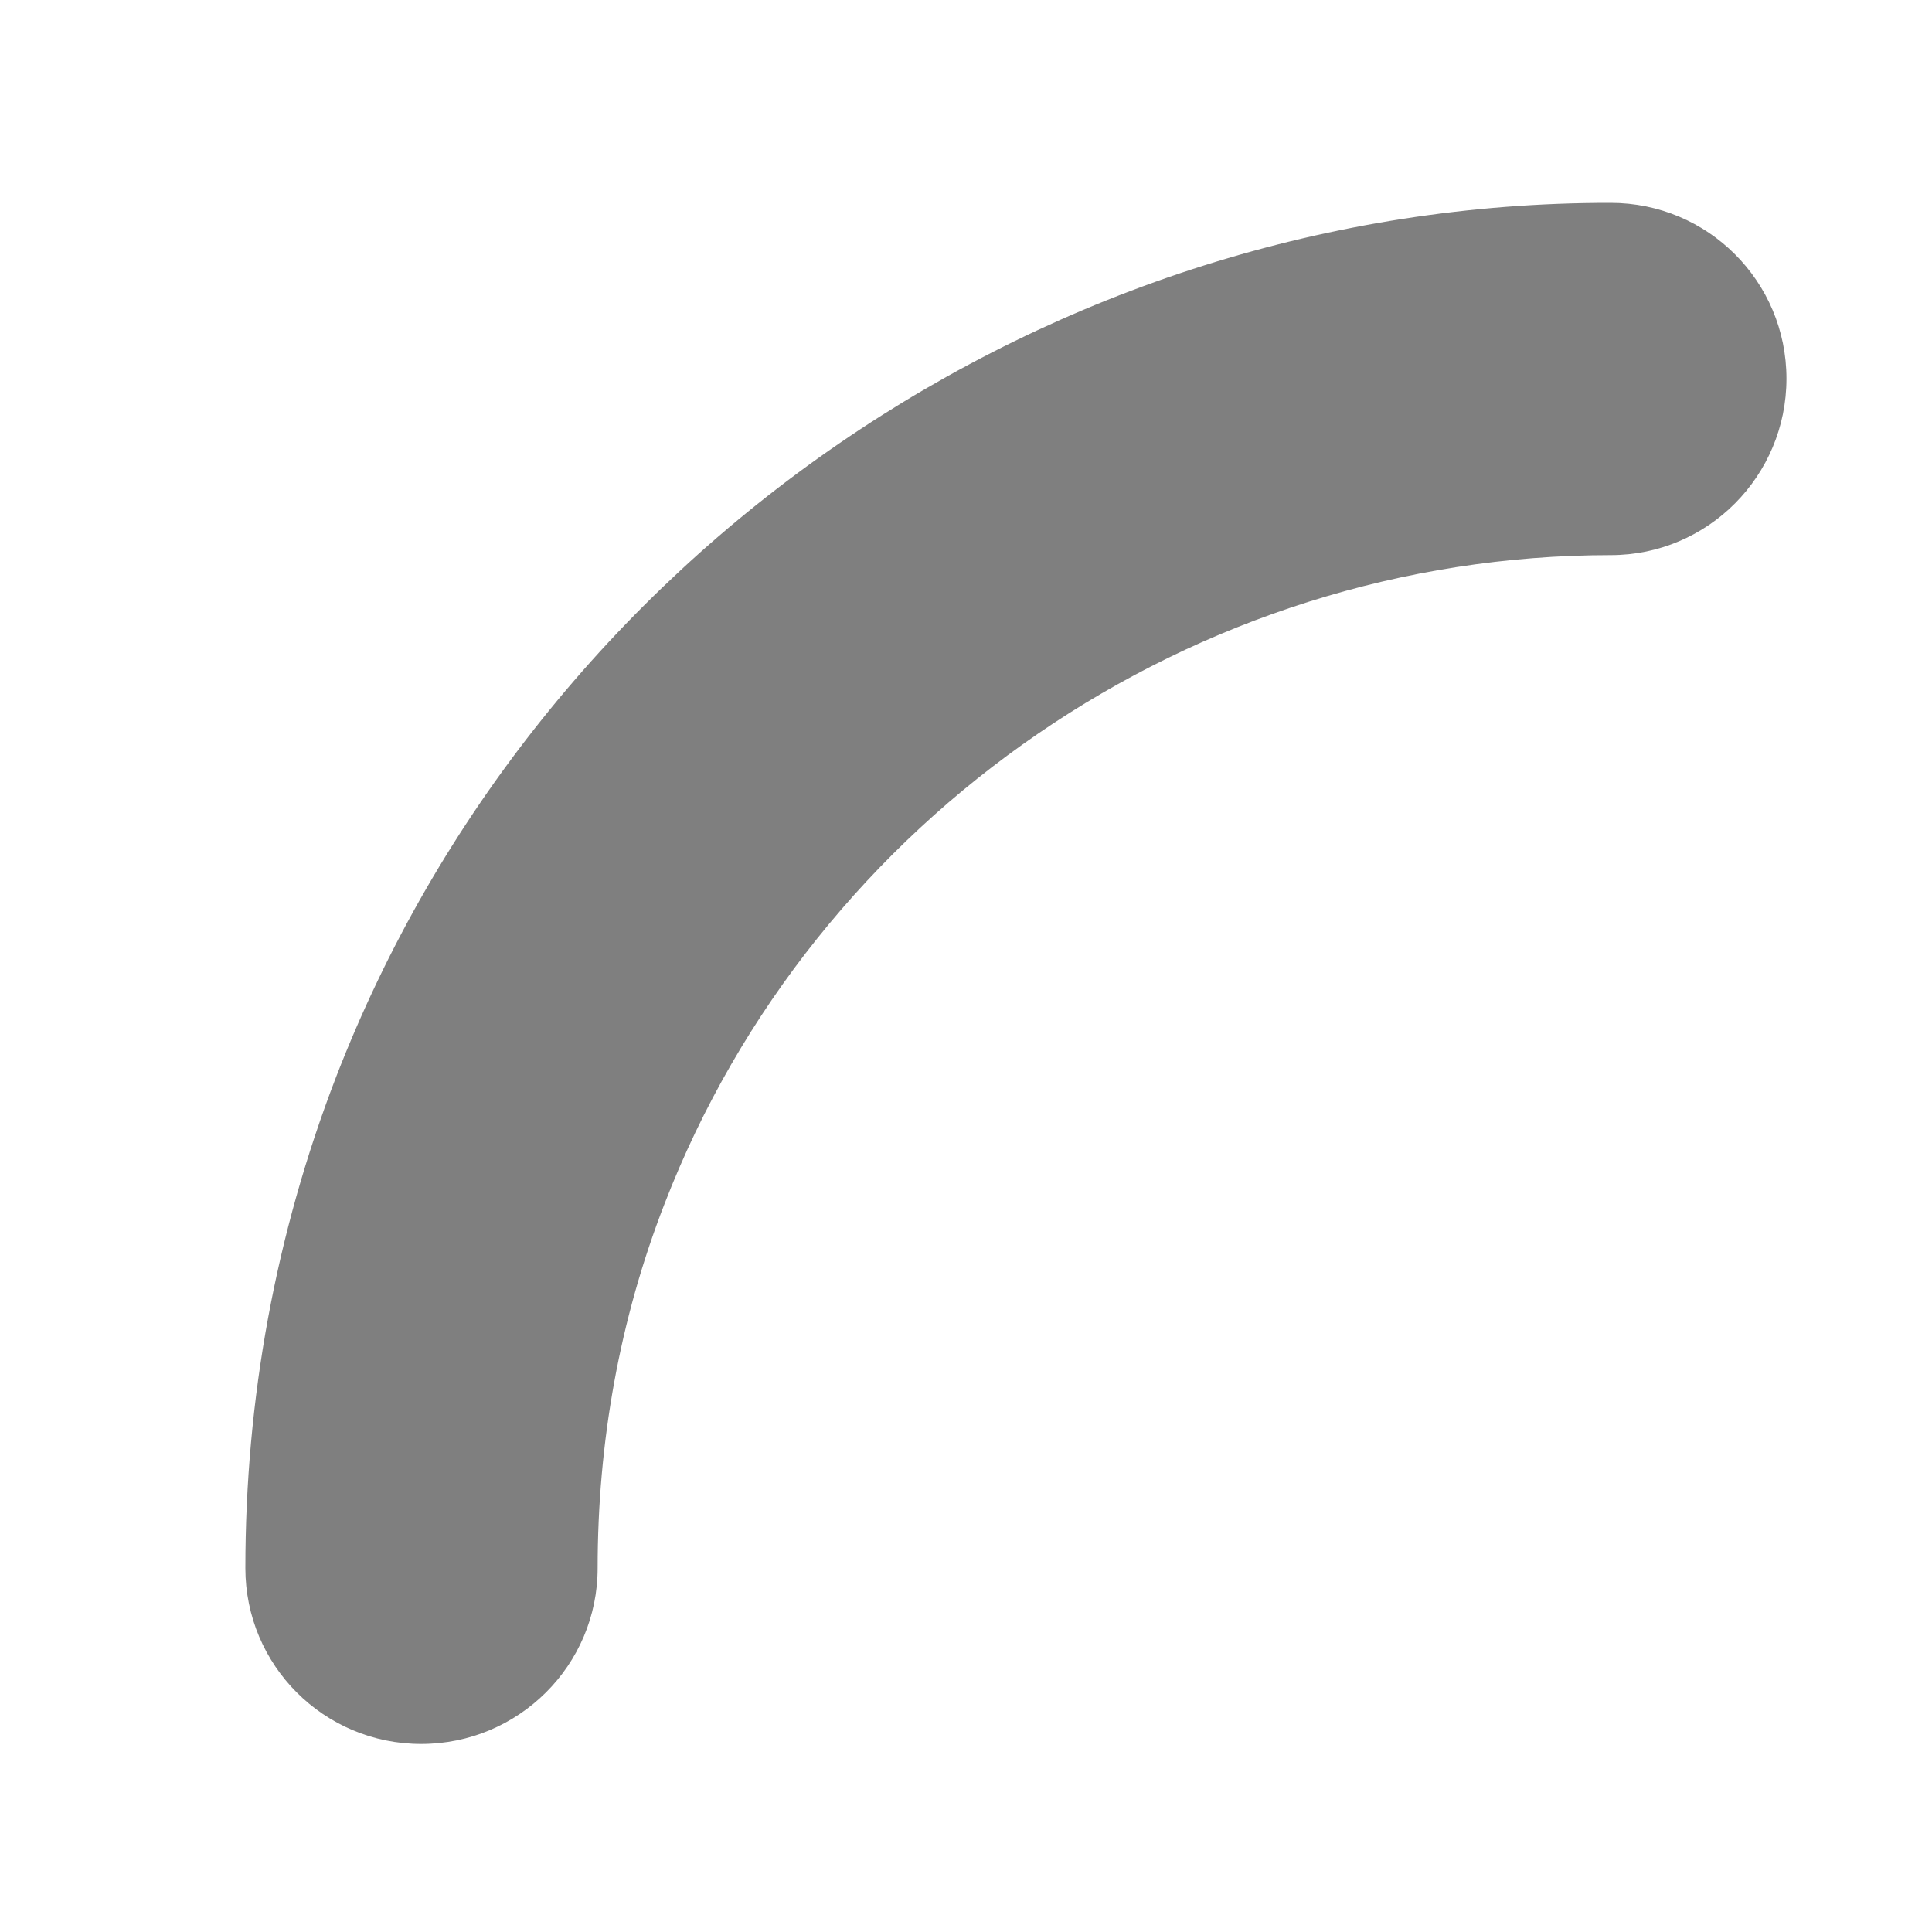 ﻿<?xml version="1.0" encoding="utf-8"?>
<svg version="1.1" xmlns:xlink="http://www.w3.org/1999/xlink" width="3px" height="3px" xmlns="http://www.w3.org/2000/svg">
  <g transform="matrix(1 0 0 1 -808 -504 )">
    <path d="M 0.522 1.672  C 0.428 1.916  0.381 2.173  0.381 2.435  C 0.381 2.586  0.503 2.708  0.654 2.708  C 0.805 2.708  0.928 2.586  0.928 2.435  C 0.928 2.24  0.962 2.049  1.032 1.869  C 1.265 1.266  1.855 0.862  2.501 0.862  C 2.652 0.862  2.774 0.739  2.774 0.588  C 2.774 0.437  2.652 0.315  2.501 0.315  C 1.631 0.314  0.836 0.86  0.522 1.672  Z " fill-rule="nonzero" fill="#7f7f7f" stroke="none" transform="matrix(1 0 0 1 808 504 )" />
  </g>
</svg>